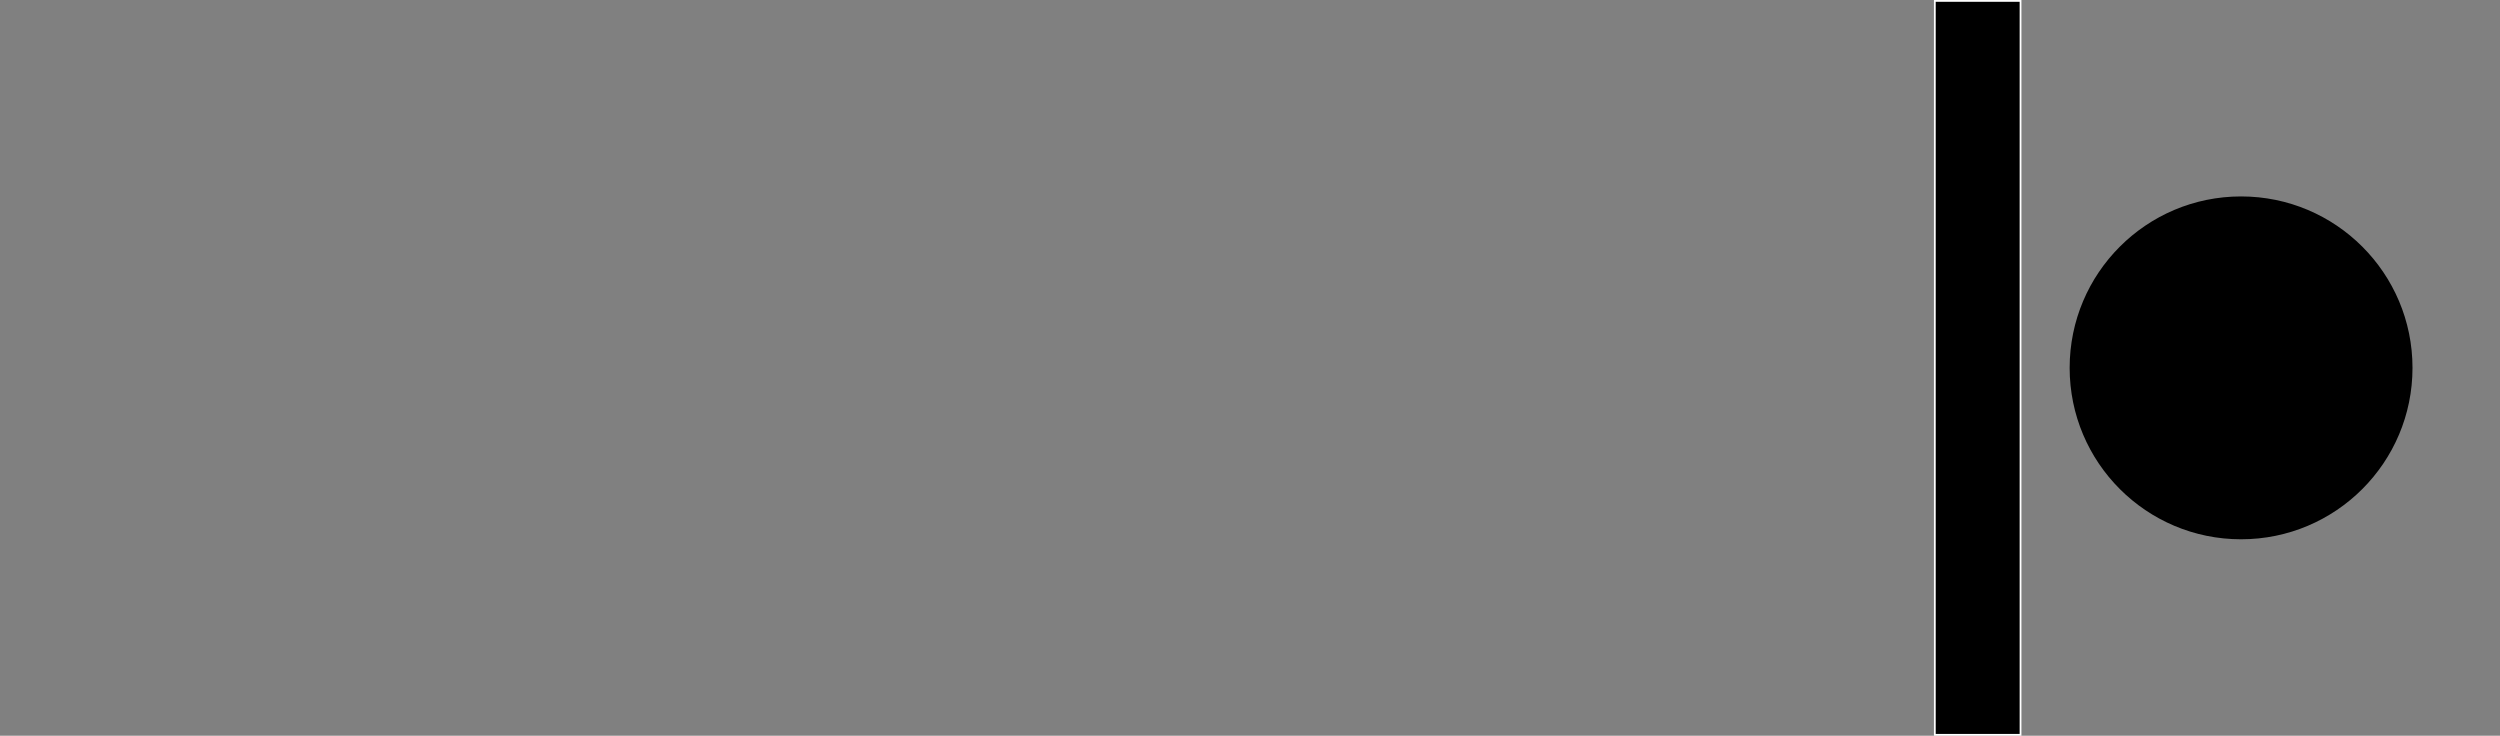 <?xml version="1.0" encoding="utf-8"?>
<!-- Generator: Adobe Illustrator 17.0.0, SVG Export Plug-In . SVG Version: 6.00 Build 0)  -->
<!DOCTYPE svg PUBLIC "-//W3C//DTD SVG 1.1//EN" "http://www.w3.org/Graphics/SVG/1.1/DTD/svg11.dtd">
<svg version="1.1" id="Layer_1" xmlns="http://www.w3.org/2000/svg" xmlns:xlink="http://www.w3.org/1999/xlink" x="0px" y="0px"
	 width="1400px" height="412px" viewBox="0 0 1400 412" enable-background="new 0 0 1400 412" xml:space="preserve">
<rect x="0" y="0" width="1400" height="412" fill="#808080" stroke="none"/>
<g display="none">
	
		<linearGradient id="SVGID_1_" gradientUnits="userSpaceOnUse" x1="494.5" y1="206" x2="905.5" y2="206" gradientTransform="matrix(4.489659e-011 -1 1 4.489659e-011 494 906)">
		<stop  offset="0" style="stop-color:#A9A9A9"/>
		<stop  offset="0.036" style="stop-color:#C0C0C0"/>
		<stop  offset="0.084" style="stop-color:#D7D7D7"/>
		<stop  offset="0.14" style="stop-color:#E9E9E9"/>
		<stop  offset="0.206" style="stop-color:#F6F6F6"/>
		<stop  offset="0.294" style="stop-color:#FDFDFD"/>
		<stop  offset="0.489" style="stop-color:#FFFFFF"/>
		<stop  offset="0.649" style="stop-color:#FCFCFC"/>
		<stop  offset="0.748" style="stop-color:#F4F4F4"/>
		<stop  offset="0.831" style="stop-color:#E5E5E5"/>
		<stop  offset="0.905" style="stop-color:#D1D1D1"/>
		<stop  offset="0.972" style="stop-color:#B6B6B6"/>
		<stop  offset="1" style="stop-color:#A9A9A9"/>
	</linearGradient>
	<rect x="0.5" y="0.5" display="inline" fill="url(#SVGID_1_)" width="1399" height="411"/>
	<path display="inline" fill="#FFFFFF" d="M1399,1v410H1V1H1399 M1400,0H0v412h1400V0L1400,0z"/>
</g>
<g>
	<rect x="1083.5" y="0.5" width="48" height="411"/>
	<g>
		<path fill="#FFFFFF" d="M1131,1v410h-47V1H1131 M1132,0h-49v412h49V0L1132,0z"/>
	</g>
</g>
<g display="none">
	<path display="inline" d="M960.249,277.742H1016v20.115H880.308v-20.115h56.017V114.584h23.923V277.742z"/>
	<path display="inline" d="M764.942,200.514h71.239v-66.08h-79.398v-19.85h103.056v183.273h-98.971v-19.85h75.313v-57.921h-71.239
		V200.514z"/>
	<path display="inline" d="M625.652,114.584l23.381,40.518c9.521,15.499,15.499,25.562,21.211,36.168h0.542
		c5.17-10.606,10.329-20.403,19.85-36.444l22.03-40.242h27.189l-56.017,92.727l53.836,90.546H710.22l-24.2-42.965
		c-6.808-11.956-11.967-21.211-16.86-30.998h-0.819c-5.17,10.882-9.786,19.307-16.584,30.998l-25.019,42.965h-27.189l55.74-89.184
		l-57.102-94.089H625.652z"/>
	<path display="inline" d="M533.644,277.742h55.751v20.115H453.704v-20.115h56.017V114.584h23.923V277.742z"/>
	<path display="inline" d="M283.959,208.13c0-63.091,38.348-96.535,85.111-96.535c48.4,0,82.398,37.518,82.398,92.993
		c0,58.198-36.168,96.259-85.111,96.259C316.318,300.846,283.959,262.509,283.959,208.13z M426.171,205.13
		c0-39.157-21.2-74.228-58.464-74.228c-37.518,0-58.729,34.529-58.729,76.132c0,36.444,19.03,74.505,58.464,74.505
		C406.599,281.539,426.171,245.383,426.171,205.13z"/>
</g>
<circle cx="1255" cy="206" r="96"/>
<g display="none">
	<g display="inline">
		<path fill="#FFFFFF" d="M1258.035,259.501h0.432l25.009-13.496l3.766,14.811l-31.423,16.829h-16.595V133.807h18.811V259.501z"/>
	</g>
</g>
</svg>
